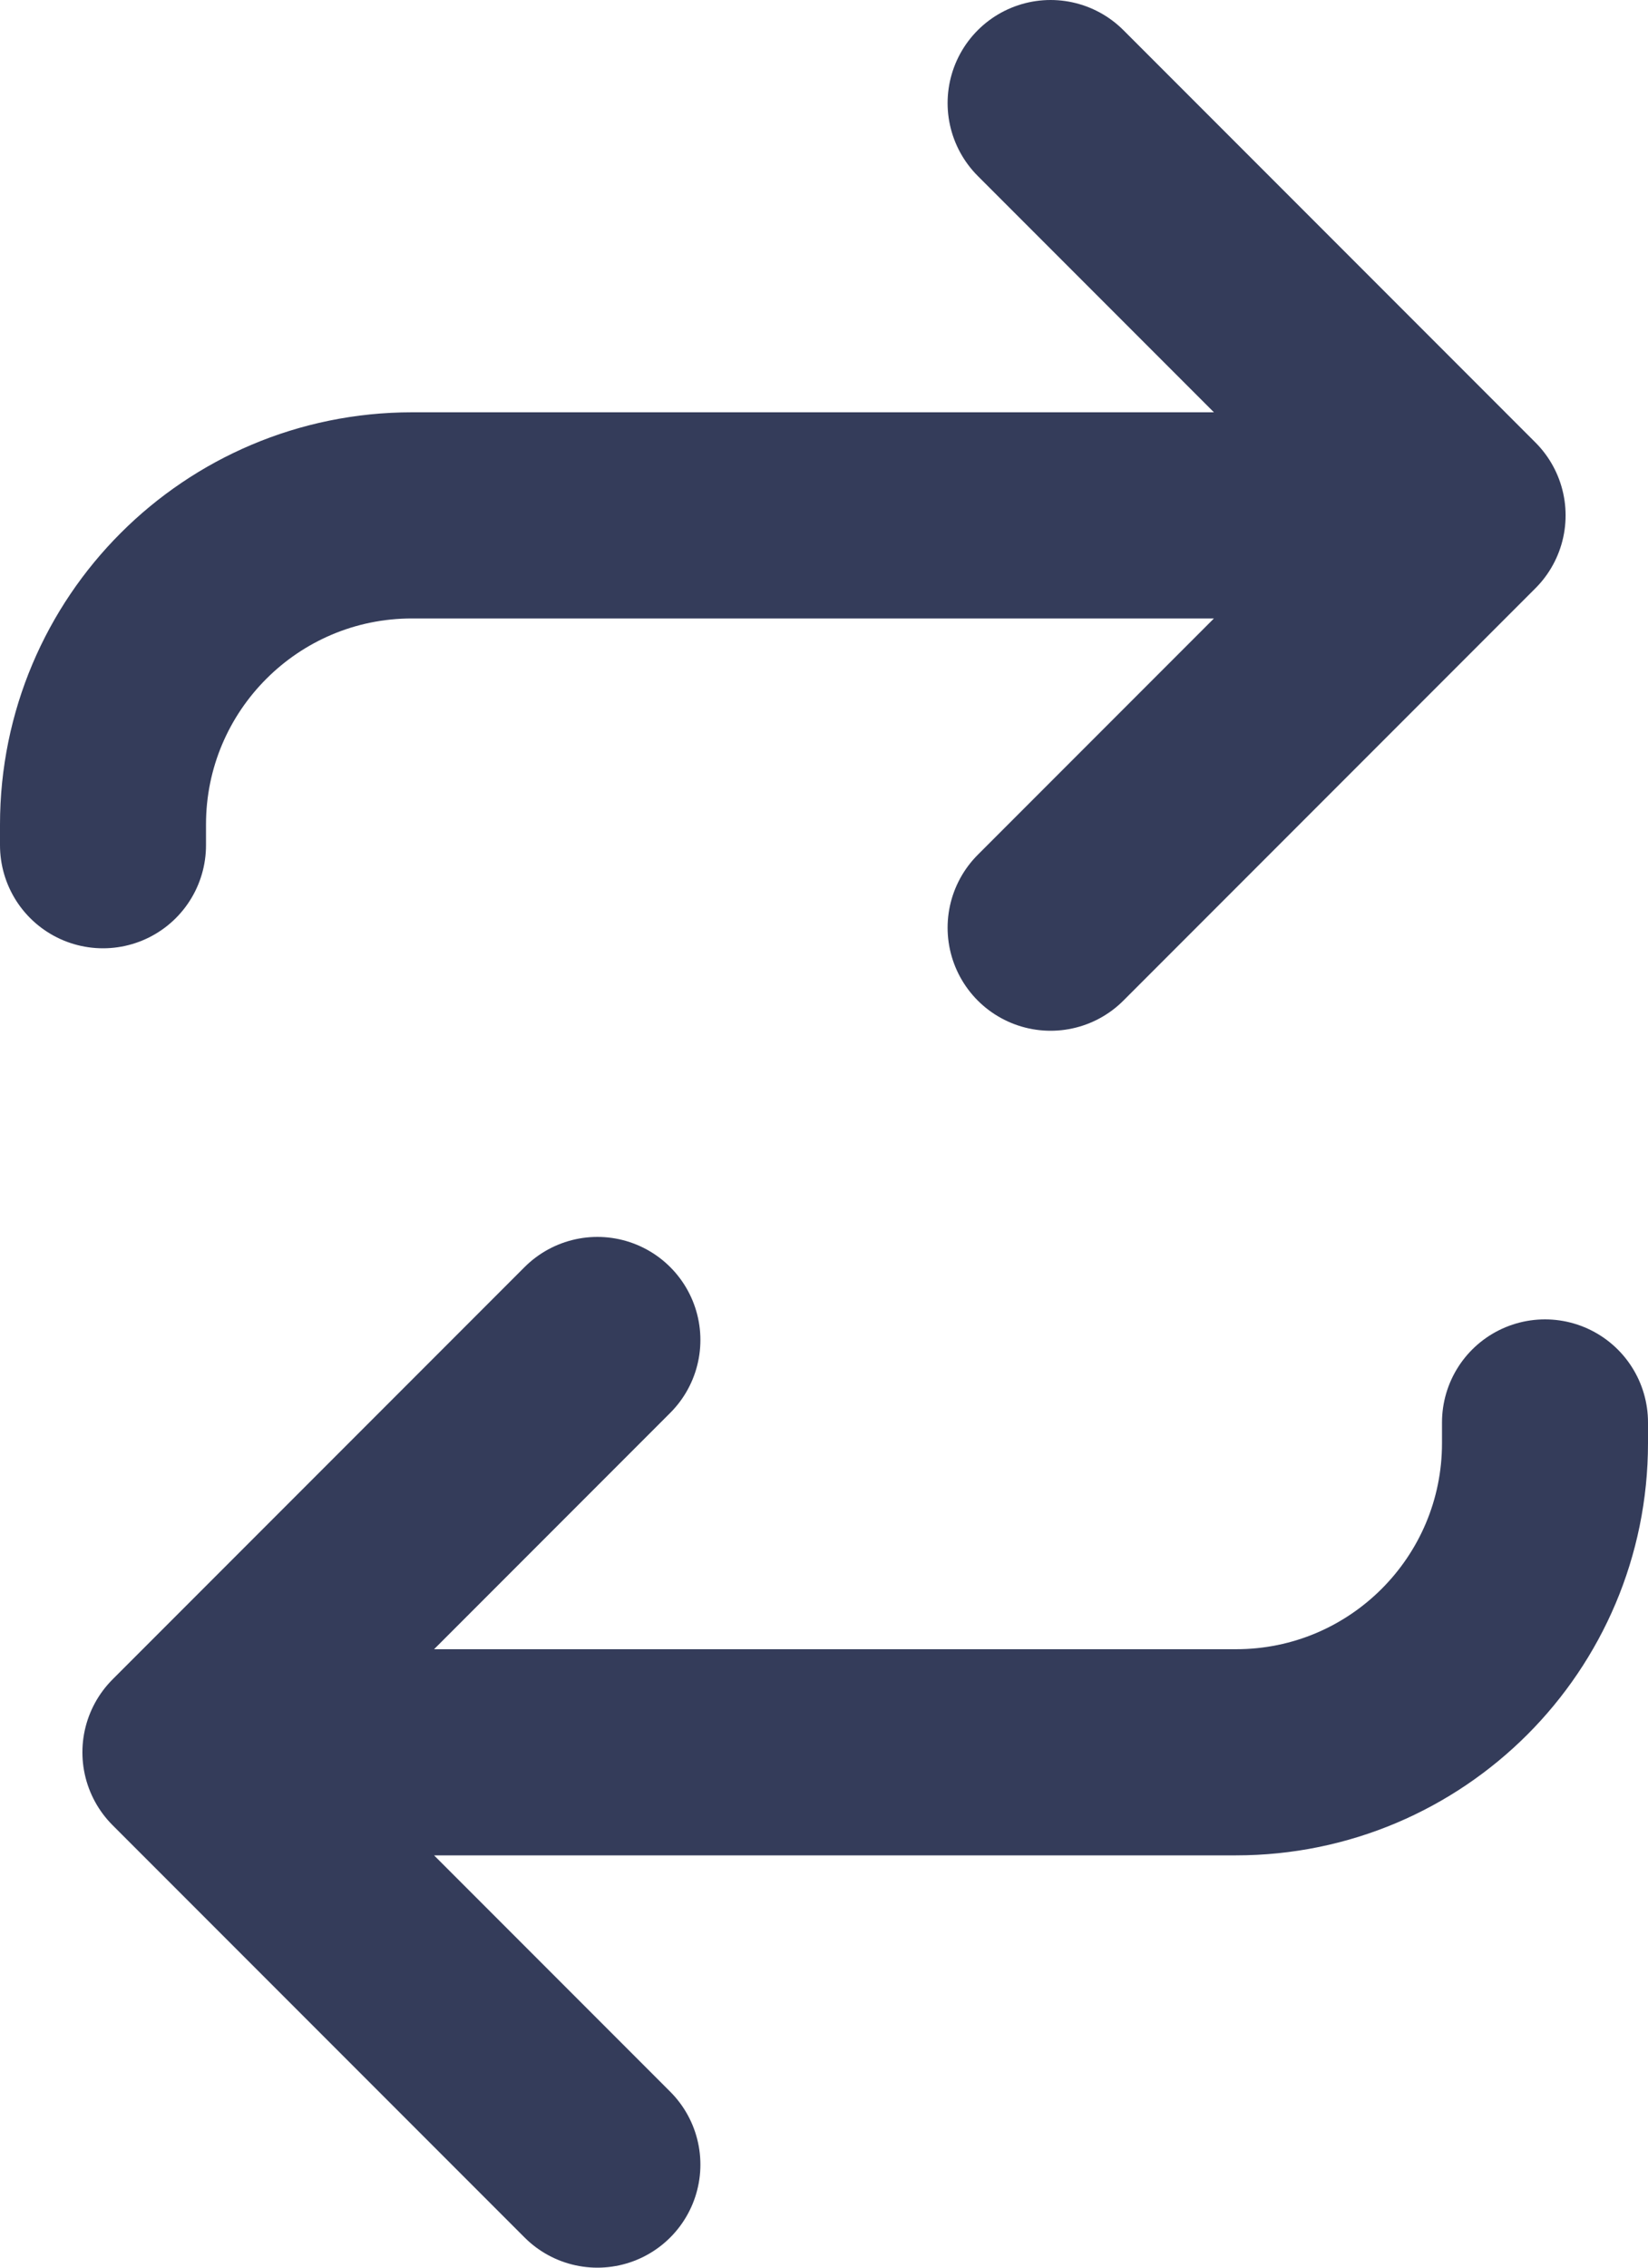 <svg width="16" height="22" viewBox="0 0 16 22" fill="none" xmlns="http://www.w3.org/2000/svg">
<path d="M10.2 1L14.2 5M14.2 5L10.2 9M14.2 5L6.6 5L4 5C2.343 5 1 6.343 1 8L1 8.2" stroke="#343C5A" stroke-width="2" stroke-linecap="round" stroke-linejoin="round"/>
<path d="M5.8 21L1.8 17M1.8 17L5.8 13M1.8 17L12 17C13.657 17 15 15.657 15 14L15 13.8" stroke="#343C5A" stroke-width="2" stroke-linecap="round" stroke-linejoin="round"/>
</svg>
